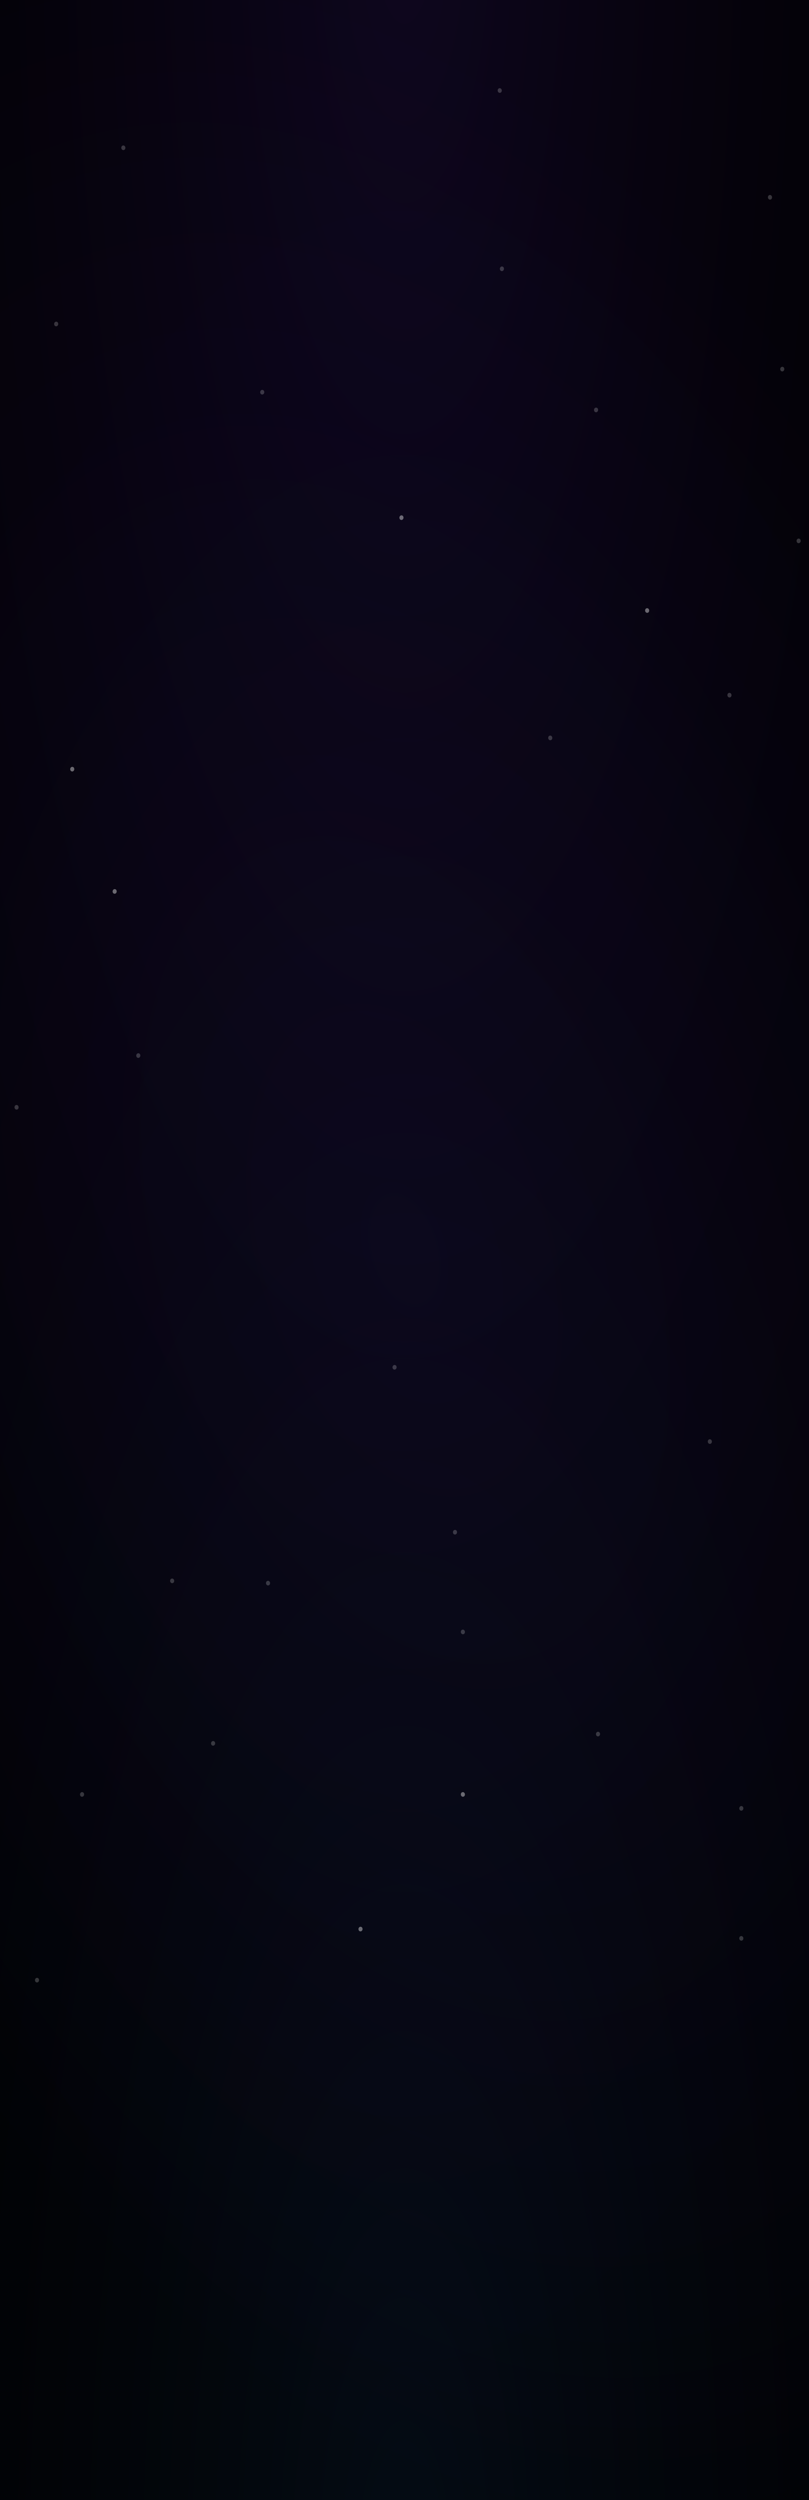 <svg width="390" height="1205" viewBox="0 0 390 1205" fill="none" xmlns="http://www.w3.org/2000/svg">
<rect x="0" y="0" width="390" height="1205" fill="#333333" stroke="none"/>
<g clip-path="url(#clip0_1796_1608)">
<rect width="390" height="1205" fill="white"/>
<rect width="390" height="1205" fill="#101828"/>
<rect width="390" height="1205" fill="black"/>
<rect width="390" height="1205" fill="url(#paint0_radial_1796_1608)" fill-opacity="0.12"/>
<rect width="390" height="1205" fill="url(#paint1_radial_1796_1608)" fill-opacity="0.08"/>
<rect width="390" height="1205" fill="url(#paint2_radial_1796_1608)"/>
<path d="M224.032 787.077C224.431 786.072 223.574 785.101 222.688 785.553C222.496 785.654 222.348 785.821 222.259 786.039C221.861 787.044 222.717 788.015 223.604 787.563C223.796 787.462 223.944 787.295 224.032 787.077Z" fill="white" fill-opacity="0.2"/>
<path d="M83.876 762.461C84.274 761.456 83.419 760.485 82.535 760.937C82.344 761.037 82.197 761.205 82.108 761.423C81.696 762.427 82.565 763.399 83.449 762.946C83.641 762.846 83.788 762.679 83.876 762.461Z" fill="white" fill-opacity="0.2"/>
<path d="M358.259 934.762C358.657 933.76 357.802 932.791 356.918 933.242C356.727 933.342 356.579 933.509 356.491 933.726C356.078 934.728 356.948 935.714 357.832 935.246C358.023 935.146 358.171 934.979 358.259 934.762Z" fill="white" fill-opacity="0.2"/>
<path d="M224.032 865.398C224.431 864.394 223.574 863.422 222.688 863.875C222.496 863.975 222.348 864.142 222.259 864.36C221.861 865.365 222.717 866.336 223.604 865.884C223.796 865.784 223.944 865.616 224.032 865.398Z" fill="white" fill-opacity="0.4"/>
<path d="M241.793 44.152C242.205 43.147 241.336 42.176 240.452 42.628C240.261 42.728 240.113 42.896 240.025 43.113C239.627 44.118 240.482 45.09 241.366 44.637C241.557 44.537 241.704 44.369 241.793 44.152Z" fill="white" fill-opacity="0.2"/>
<path d="M60.345 71.744C60.743 70.742 59.888 69.773 59.004 70.224C58.813 70.324 58.665 70.491 58.577 70.708C58.164 71.71 59.034 72.696 59.918 72.228C60.109 72.128 60.257 71.961 60.345 71.744Z" fill="white" fill-opacity="0.2"/>
<path d="M287.4 836.305C287.001 835.3 287.858 834.329 288.744 834.781C288.936 834.882 289.084 835.049 289.173 835.267C289.572 836.272 288.715 837.243 287.829 836.791C287.636 836.69 287.489 836.523 287.4 836.305Z" fill="white" fill-opacity="0.2"/>
<path d="M101.845 840.782C101.447 839.777 102.303 838.806 103.19 839.258C103.382 839.359 103.529 839.526 103.618 839.744C104.017 840.749 103.16 841.72 102.274 841.268C102.082 841.167 101.934 841 101.845 840.782Z" fill="white" fill-opacity="0.2"/>
<path d="M356.486 872.107C356.088 871.105 356.942 870.136 357.826 870.587C358.018 870.688 358.165 870.855 358.254 871.072C358.666 872.074 357.797 873.059 356.913 872.592C356.721 872.491 356.574 872.324 356.486 872.107Z" fill="white" fill-opacity="0.2"/>
<path d="M26.197 156.672C25.798 155.667 26.655 154.696 27.541 155.148C27.733 155.248 27.881 155.416 27.97 155.634C28.369 156.638 27.512 157.61 26.625 157.158C26.433 157.057 26.286 156.89 26.197 156.672Z" fill="white" fill-opacity="0.2"/>
<path d="M38.673 865.398C38.275 864.394 39.132 863.422 40.018 863.875C40.21 863.975 40.358 864.142 40.446 864.36C40.845 865.365 39.988 866.336 39.102 865.884C38.91 865.784 38.762 865.616 38.673 865.398Z" fill="white" fill-opacity="0.2"/>
<path d="M172.908 930.289C172.509 929.284 173.366 928.313 174.252 928.765C174.444 928.866 174.592 929.033 174.681 929.251C175.079 930.256 174.223 931.227 173.336 930.775C173.144 930.674 172.997 930.507 172.908 930.289Z" fill="white" fill-opacity="0.4"/>
<path d="M16.962 954.905C16.564 953.901 17.419 952.929 18.303 953.382C18.495 953.482 18.642 953.649 18.73 953.867C19.143 954.872 18.274 955.843 17.39 955.391C17.198 955.291 17.051 955.123 16.962 954.905Z" fill="white" fill-opacity="0.2"/>
<path d="M352.54 335.57C352.938 334.566 352.084 333.594 351.2 334.047C351.008 334.147 350.861 334.314 350.772 334.532C350.36 335.537 351.229 336.508 352.113 336.056C352.305 335.956 352.452 335.788 352.54 335.57Z" fill="white" fill-opacity="0.2"/>
<path d="M8.863 534.214C9.276 533.21 8.406 532.238 7.522 532.691C7.331 532.791 7.184 532.959 7.095 533.176C6.697 534.181 7.552 535.152 8.436 534.7C8.627 534.6 8.775 534.432 8.863 534.214Z" fill="white" fill-opacity="0.2"/>
<path d="M343.082 695.33C343.494 694.325 342.625 693.353 341.741 693.806C341.55 693.906 341.402 694.074 341.314 694.291C340.916 695.296 341.771 696.267 342.655 695.815C342.846 695.715 342.993 695.547 343.082 695.33Z" fill="white" fill-opacity="0.2"/>
<path d="M266.15 356.171C266.547 355.168 265.693 354.2 264.809 354.651C264.617 354.751 264.47 354.918 264.382 355.135C263.969 356.137 264.838 357.123 265.722 356.655C265.914 356.555 266.061 356.388 266.15 356.171Z" fill="white" fill-opacity="0.2"/>
<path d="M130.095 763.555C130.493 762.55 129.638 761.578 128.754 762.031C128.563 762.131 128.415 762.299 128.327 762.516C127.914 763.521 128.784 764.492 129.668 764.04C129.859 763.94 130.007 763.772 130.095 763.555Z" fill="white" fill-opacity="0.2"/>
<path d="M33.944 371.235C33.532 370.23 34.401 369.259 35.285 369.711C35.476 369.812 35.624 369.979 35.712 370.197C36.11 371.202 35.255 372.173 34.371 371.721C34.18 371.62 34.032 371.453 33.944 371.235Z" fill="white" fill-opacity="0.4"/>
<path d="M189.327 659.525C188.914 658.523 189.784 657.537 190.668 658.005C190.859 658.105 191.007 658.272 191.095 658.489C191.493 659.491 190.638 660.46 189.754 660.009C189.563 659.909 189.415 659.742 189.327 659.525Z" fill="white" fill-opacity="0.2"/>
<path d="M54.385 430.174C53.986 429.17 54.842 428.198 55.729 428.65C55.921 428.751 56.069 428.918 56.157 429.136C56.556 430.141 55.699 431.112 54.813 430.66C54.621 430.56 54.473 430.392 54.385 430.174Z" fill="white" fill-opacity="0.4"/>
<path d="M65.788 509.284C65.375 508.279 66.245 507.308 67.129 507.76C67.32 507.86 67.468 508.028 67.556 508.246C67.954 509.25 67.099 510.222 66.215 509.77C66.024 509.669 65.876 509.502 65.788 509.284Z" fill="white" fill-opacity="0.2"/>
<path d="M218.455 739.014C218.056 738.009 218.913 737.038 219.799 737.49C219.991 737.59 220.139 737.758 220.228 737.975C220.626 738.98 219.77 739.951 218.883 739.499C218.691 739.399 218.543 739.231 218.455 739.014Z" fill="white" fill-opacity="0.2"/>
<path d="M372.079 95.62C372.477 94.616 371.623 93.644 370.739 94.096C370.547 94.197 370.4 94.364 370.311 94.582C369.899 95.587 370.768 96.558 371.652 96.106C371.844 96.006 371.991 95.838 372.079 95.62Z" fill="white" fill-opacity="0.2"/>
<path d="M312.861 294.778C313.258 293.773 312.404 292.802 311.52 293.254C311.328 293.355 311.181 293.522 311.093 293.74C310.68 294.745 311.549 295.716 312.433 295.264C312.625 295.163 312.772 294.996 312.861 294.778Z" fill="white" fill-opacity="0.4"/>
<path d="M125.533 189.551C125.135 188.546 125.989 187.575 126.873 188.027C127.065 188.128 127.212 188.295 127.301 188.513C127.713 189.518 126.844 190.489 125.96 190.037C125.768 189.936 125.621 189.769 125.533 189.551Z" fill="white" fill-opacity="0.2"/>
<path d="M286.463 198.102C286.064 197.097 286.921 196.126 287.807 196.578C287.999 196.679 288.147 196.846 288.235 197.064C288.634 198.069 287.777 199.04 286.891 198.588C286.699 198.487 286.551 198.32 286.463 198.102Z" fill="white" fill-opacity="0.2"/>
<path d="M384.124 261.213C383.711 260.208 384.581 259.236 385.465 259.689C385.656 259.789 385.803 259.957 385.892 260.174C386.29 261.179 385.435 262.15 384.551 261.698C384.36 261.598 384.212 261.43 384.124 261.213Z" fill="white" fill-opacity="0.2"/>
<path d="M192.647 250.022C192.235 249.018 193.104 248.046 193.988 248.499C194.18 248.599 194.327 248.766 194.415 248.984C194.813 249.989 193.959 250.96 193.075 250.508C192.883 250.408 192.736 250.24 192.647 250.022Z" fill="white" fill-opacity="0.4"/>
<path d="M376.233 178.419C375.821 177.414 376.69 176.443 377.574 176.895C377.766 176.995 377.913 177.163 378.001 177.38C378.399 178.385 377.545 179.357 376.66 178.904C376.469 178.804 376.322 178.636 376.233 178.419Z" fill="white" fill-opacity="0.2"/>
<path d="M241.072 130.072C240.673 129.067 241.53 128.096 242.416 128.548C242.608 128.648 242.756 128.816 242.845 129.033C243.244 130.038 242.387 131.01 241.5 130.557C241.308 130.457 241.161 130.289 241.072 130.072Z" fill="white" fill-opacity="0.2"/>
</g>
<defs>
<radialGradient id="paint0_radial_1796_1608" cx="0" cy="0" r="1" gradientUnits="userSpaceOnUse" gradientTransform="translate(195) rotate(90) scale(1205 390)">
<stop stop-color="#7939FF"/>
<stop offset="1" stop-color="#0C0222" stop-opacity="0"/>
</radialGradient>
<radialGradient id="paint1_radial_1796_1608" cx="0" cy="0" r="1" gradientUnits="userSpaceOnUse" gradientTransform="translate(195 1205) rotate(-90) scale(1205 390)">
<stop stop-color="#3994FF"/>
<stop offset="1" stop-color="#0C0222" stop-opacity="0"/>
</radialGradient>
<radialGradient id="paint2_radial_1796_1608" cx="0" cy="0" r="1" gradientUnits="userSpaceOnUse" gradientTransform="translate(195 602.5) rotate(72.066) scale(633.27 371.05)">
<stop stop-color="#713DFF" stop-opacity="0.06"/>
<stop offset="1" stop-color="#713DFF" stop-opacity="0"/>
</radialGradient>
<clipPath id="clip0_1796_1608">
<rect width="390" height="1205" fill="white"/>
</clipPath>
</defs>
</svg>
